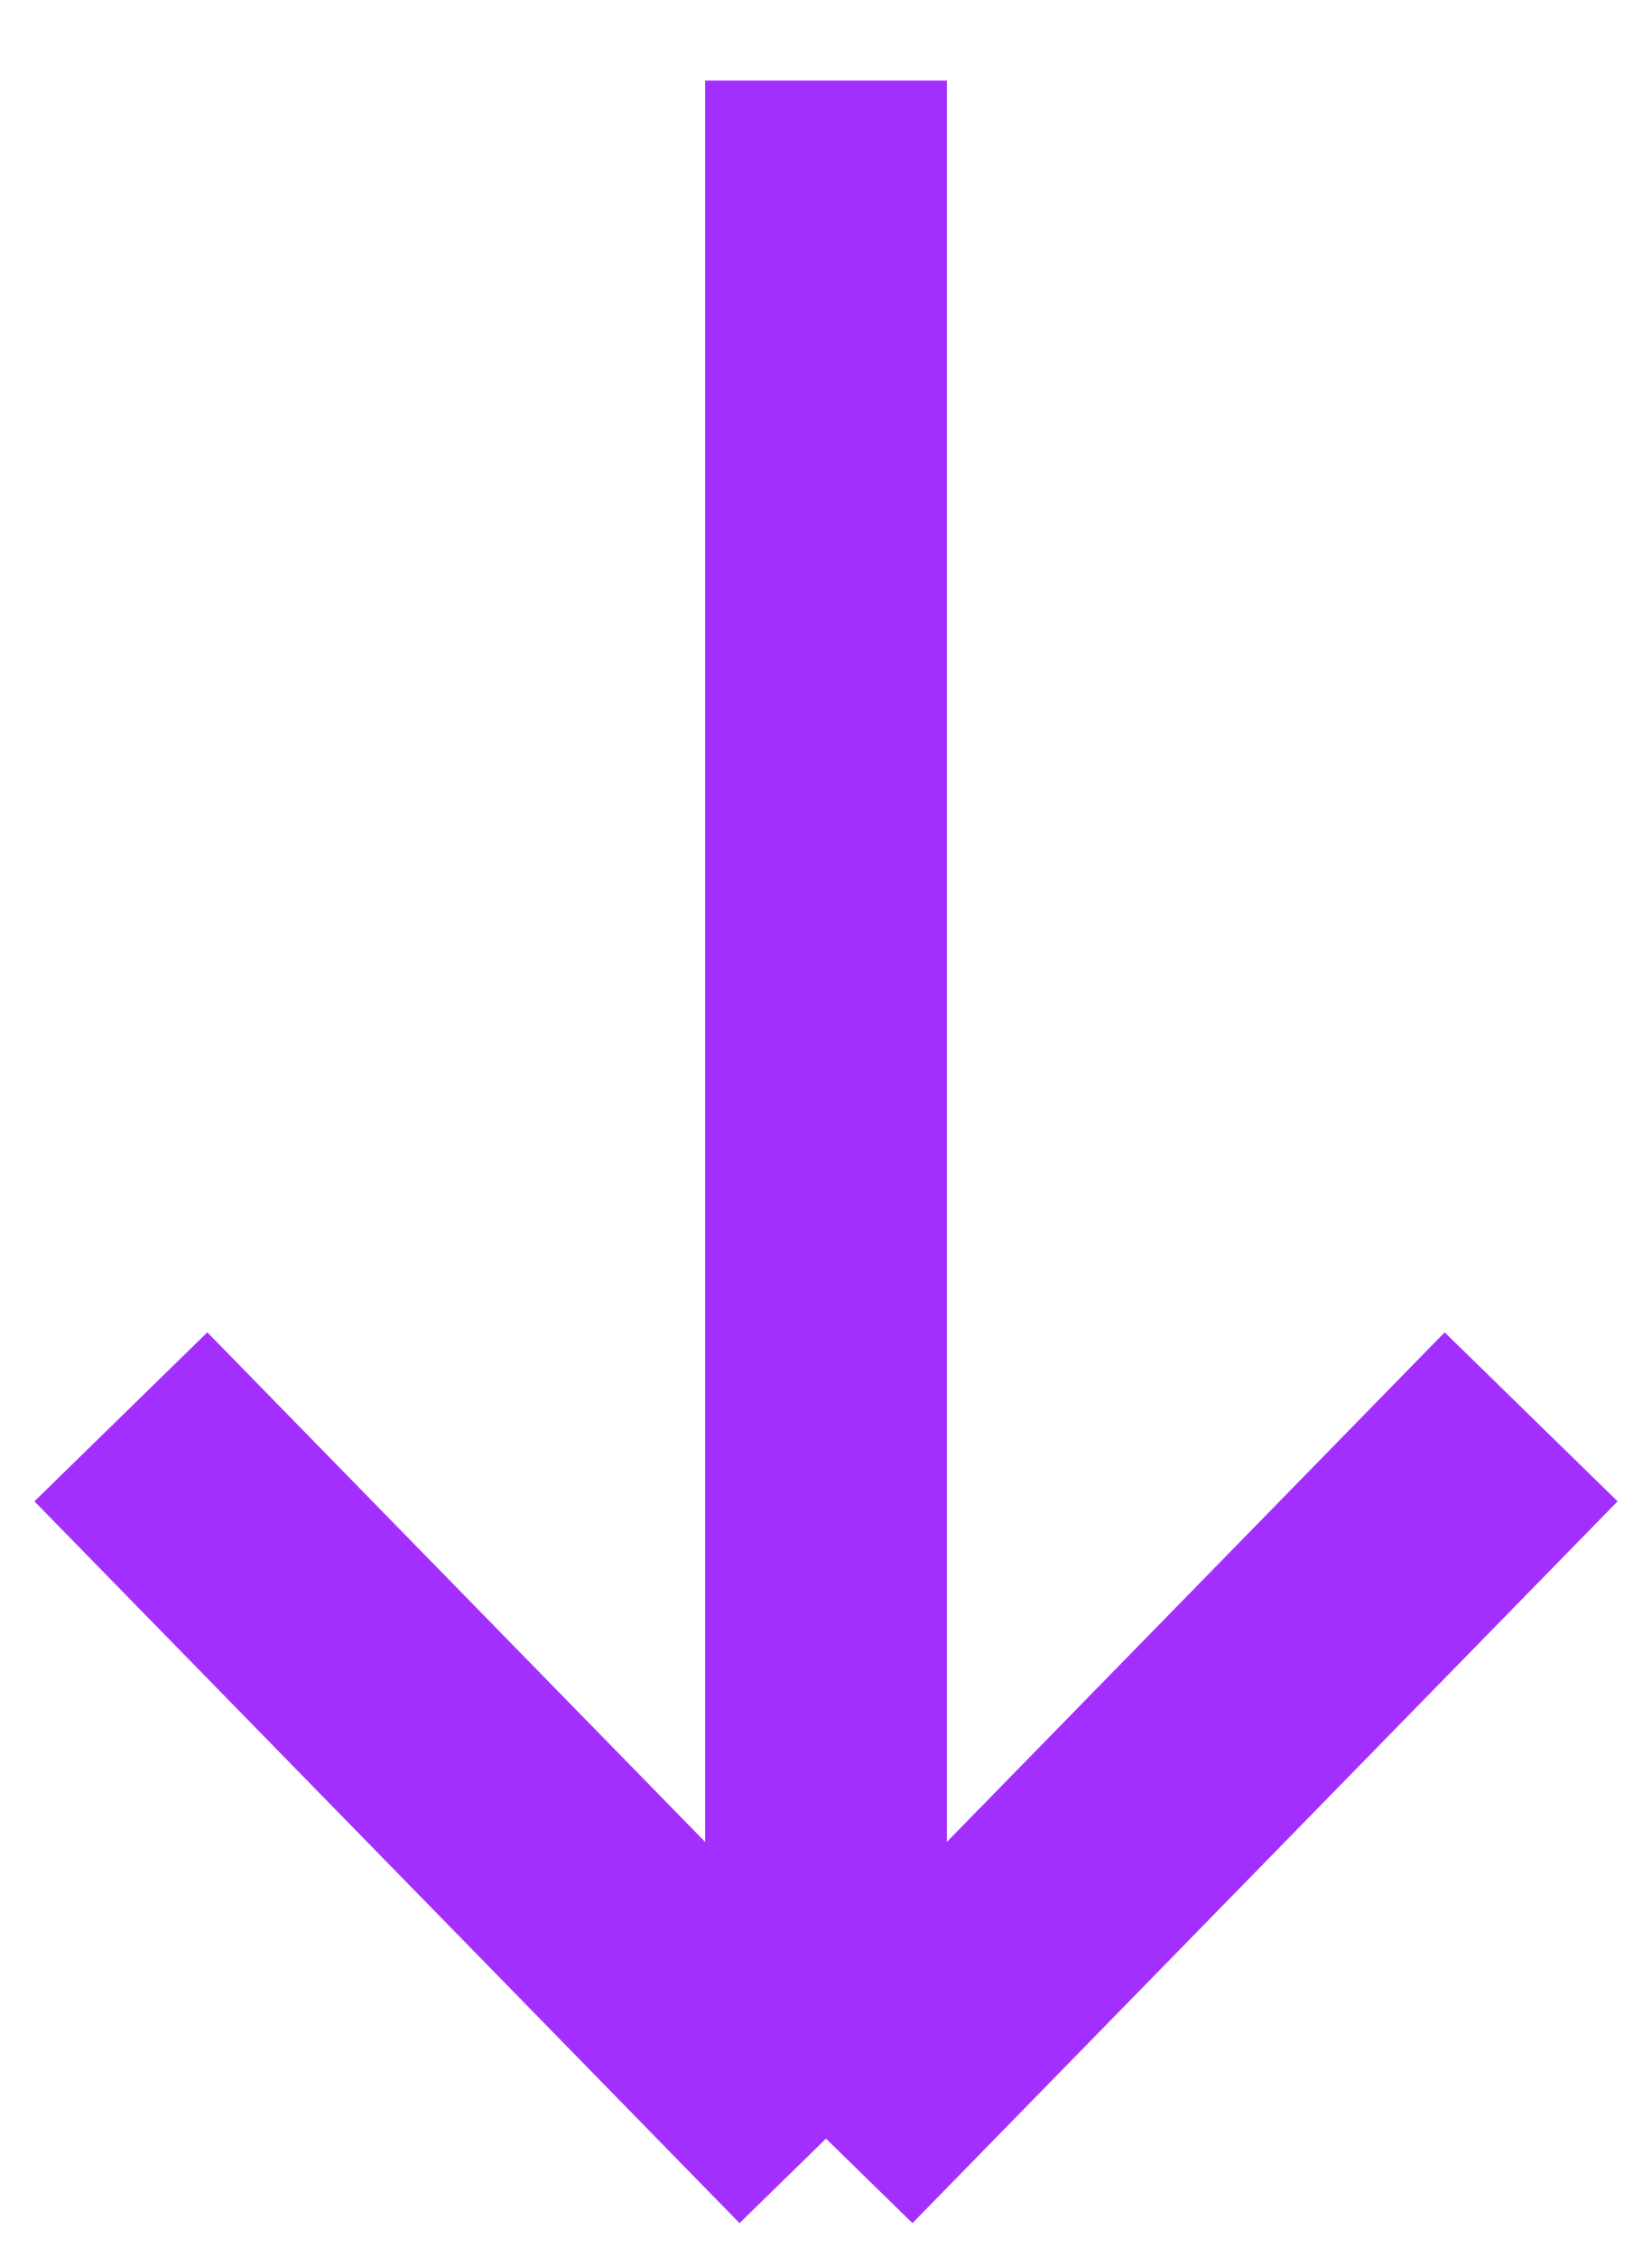 <svg width="41" height="56" viewBox="0 0 41 56" fill="none" xmlns="http://www.w3.org/2000/svg">
<g filter="url(#filter0_i_116_3)">
<path d="M20.5 -5.49357e-05L20.5 51.069M20.5 51.069L3 33.158M20.5 51.069L38 33.158" stroke="#A32FFF" stroke-width="6"/>
</g>
<defs>
<filter id="filter0_i_116_3" x="0.854" y="-6.10352e-05" width="39.291" height="57.362" filterUnits="userSpaceOnUse" color-interpolation-filters="sRGB">
<feFlood flood-opacity="0" result="BackgroundImageFix"/>
<feBlend mode="normal" in="SourceGraphic" in2="BackgroundImageFix" result="shape"/>
<feColorMatrix in="SourceAlpha" type="matrix" values="0 0 0 0 0 0 0 0 0 0 0 0 0 0 0 0 0 0 127 0" result="hardAlpha"/>
<feOffset dy="2"/>
<feGaussianBlur stdDeviation="1"/>
<feComposite in2="hardAlpha" operator="arithmetic" k2="-1" k3="1"/>
<feColorMatrix type="matrix" values="0 0 0 0 0 0 0 0 0 0 0 0 0 0 0 0 0 0 0.25 0"/>
<feBlend mode="normal" in2="shape" result="effect1_innerShadow_116_3"/>
</filter>
</defs>
</svg>
